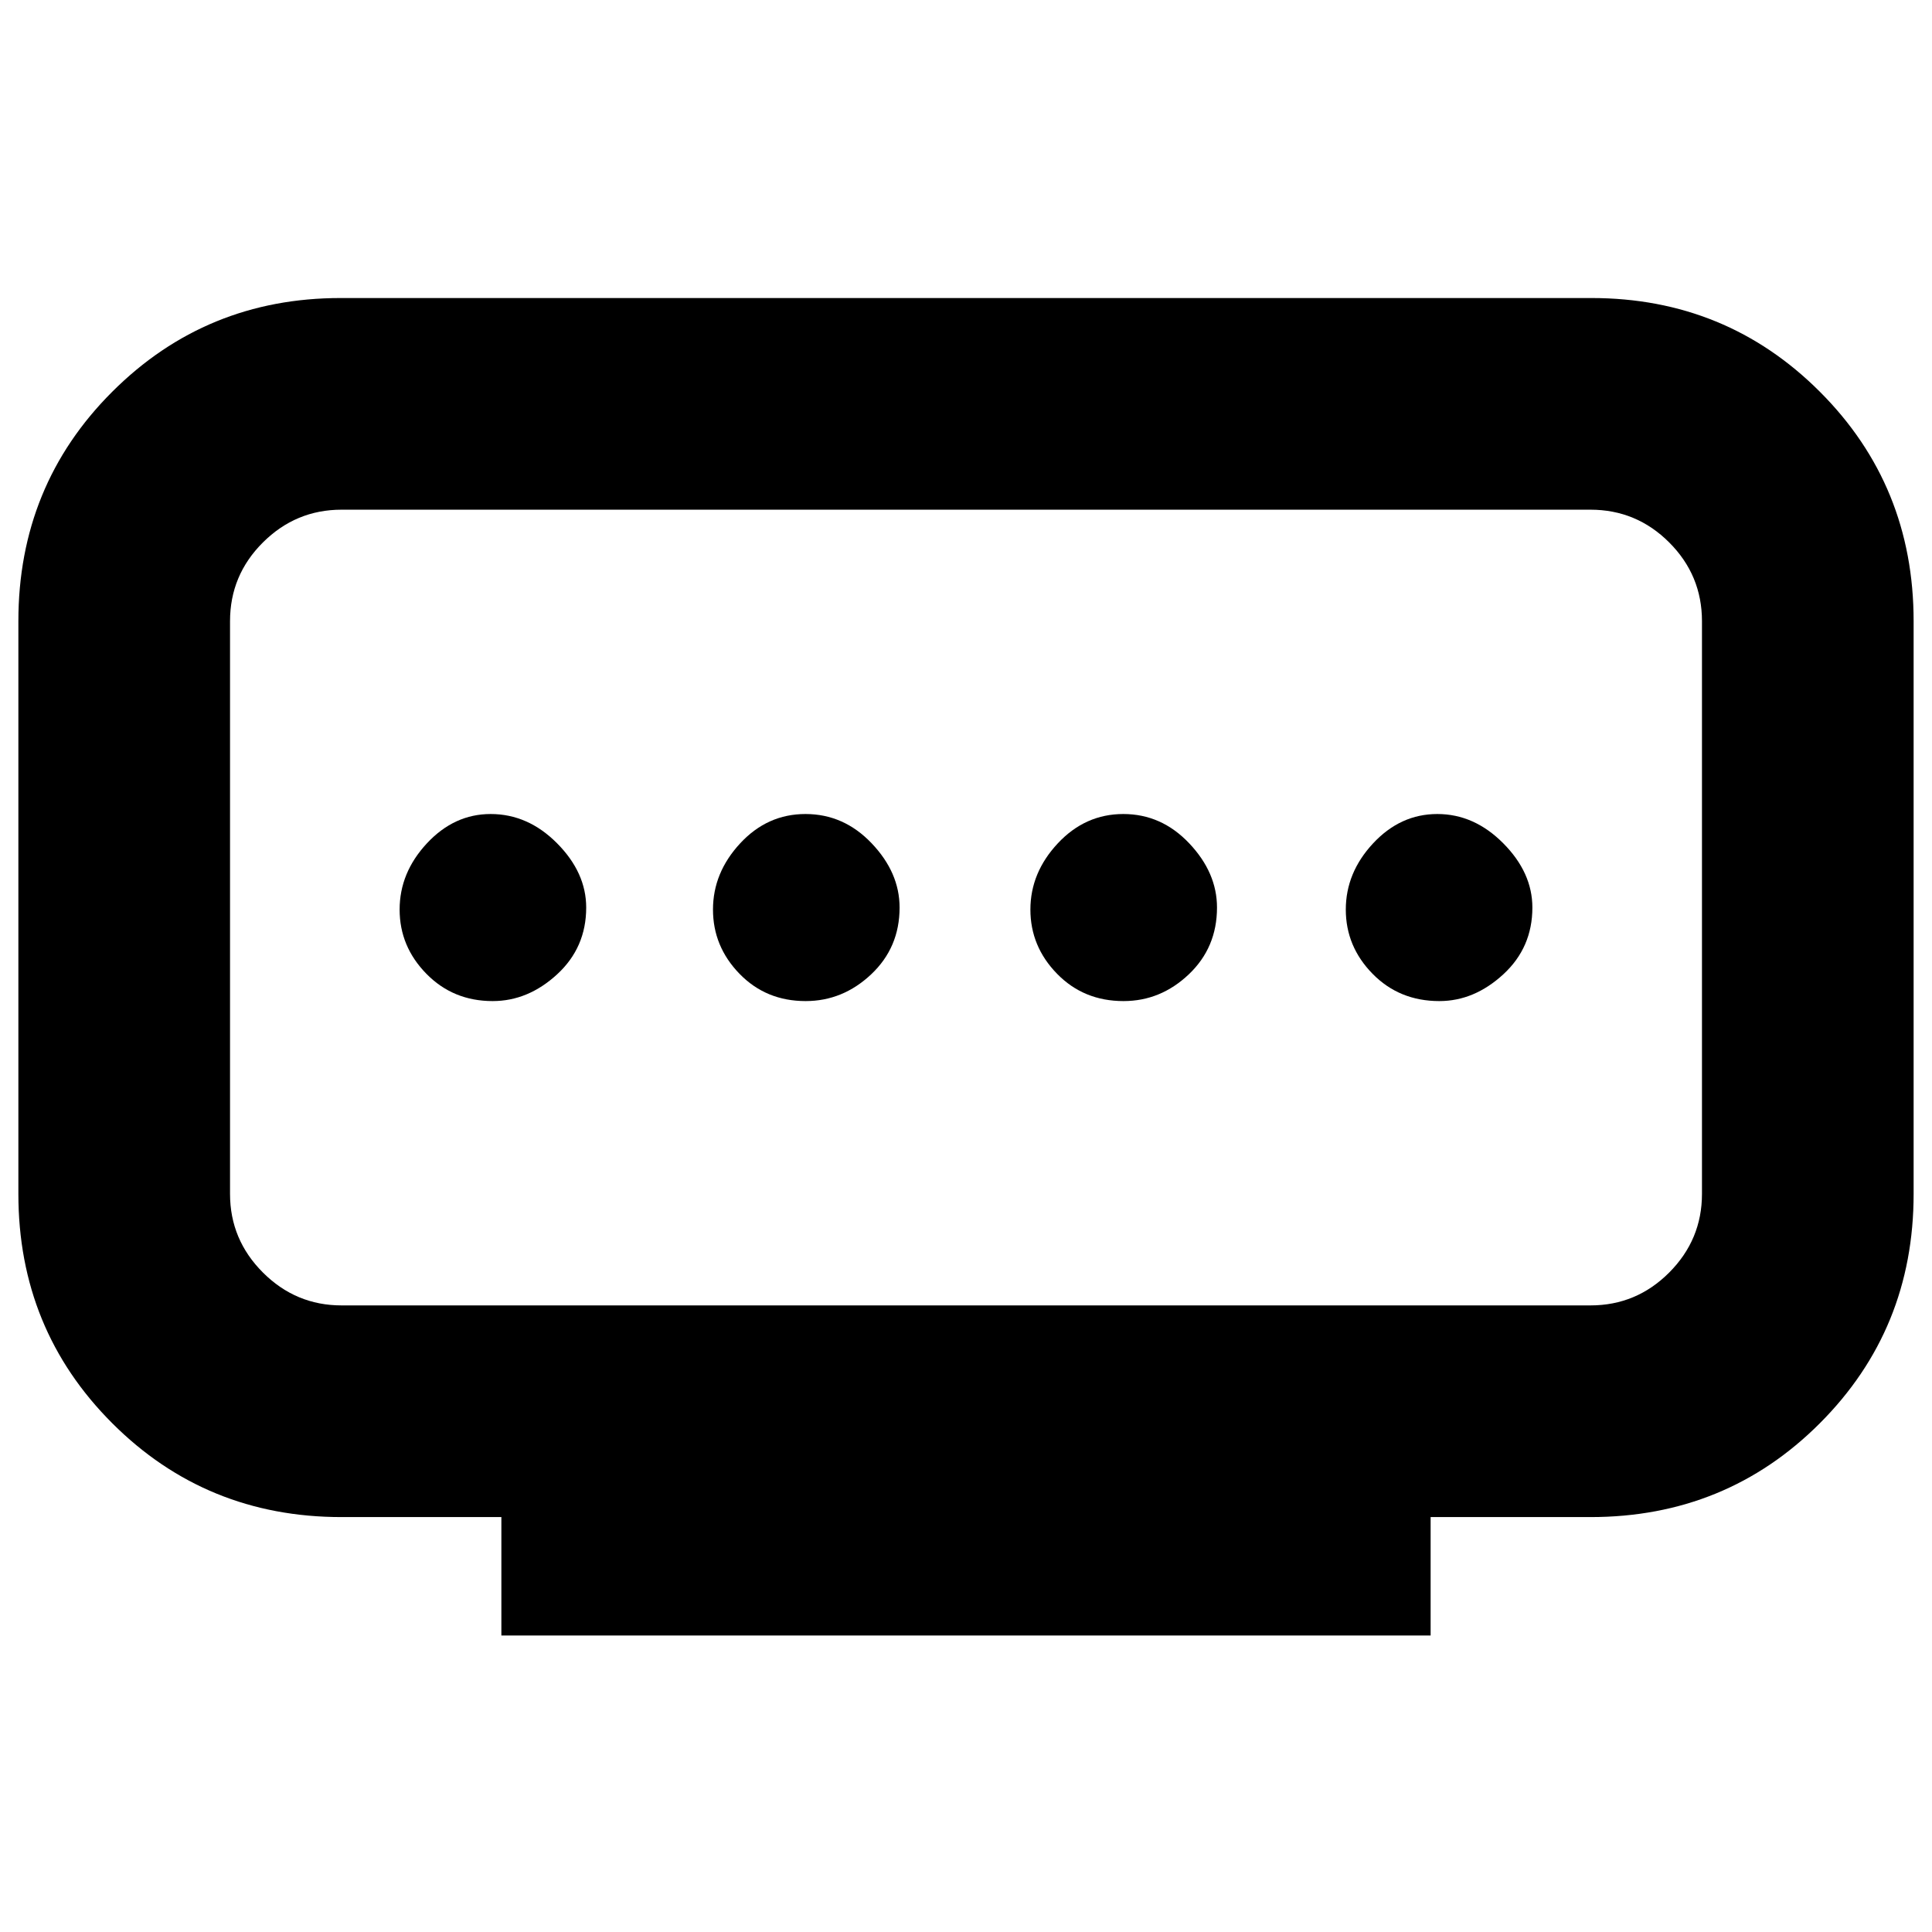 <svg xmlns="http://www.w3.org/2000/svg" height="20" viewBox="0 -960 960 960" width="20"><path d="M169.72-311.35h620.56q22.86 0 39.14-16.34t16.28-39.07v-284.57q0-22.85-16.28-39.13t-39.14-16.28H169.72q-22.74 0-39.08 16.28t-16.34 39.13v284.57q0 22.73 16.34 39.07t39.08 16.34Zm79.41 164.02v-58.84h-79.41q-67.31 0-113.95-46.64T9.13-366.76v-284.57q0-67.43 46.64-114.01 46.64-46.57 113.48-46.57h621.5q66.97 0 113.54 46.57 46.58 46.58 46.58 114.01v284.57q0 67.31-46.58 113.95-46.57 46.64-114.01 46.64h-79.41v58.84H249.13Zm151.19-315.24q18.44 0 32.56-13.29Q447-489.16 447-509.04q0-17.34-13.86-31.91t-32.91-14.57q-18.94 0-32.44 14.57-13.51 14.57-13.51 32.91 0 18.33 13.17 31.9t32.87 13.57Zm-155.52 0q17.58 0 32.03-13.29 14.45-13.3 14.45-33.18 0-17.34-14.45-31.91t-33.03-14.57q-18.1 0-31.67 14.57-13.56 14.57-13.56 32.91 0 18.33 13.29 31.9t32.94 13.57Zm313.47 0q18.44 0 32.44-13.29 14.01-13.3 14.01-33.18 0-17.34-13.8-31.91-13.79-14.57-32.74-14.57-18.94 0-32.56 14.57Q512-526.38 512-508.04q0 18.33 13.24 31.9 13.23 13.57 33.03 13.57Zm156.93 0q17.33 0 31.78-13.29 14.45-13.3 14.45-33.18 0-17.34-14.45-31.91t-32.78-14.57q-18.34 0-31.91 14.57t-13.57 32.91q0 18.33 13.29 31.9 13.3 13.57 33.19 13.57ZM480-509.04Z"/></svg>